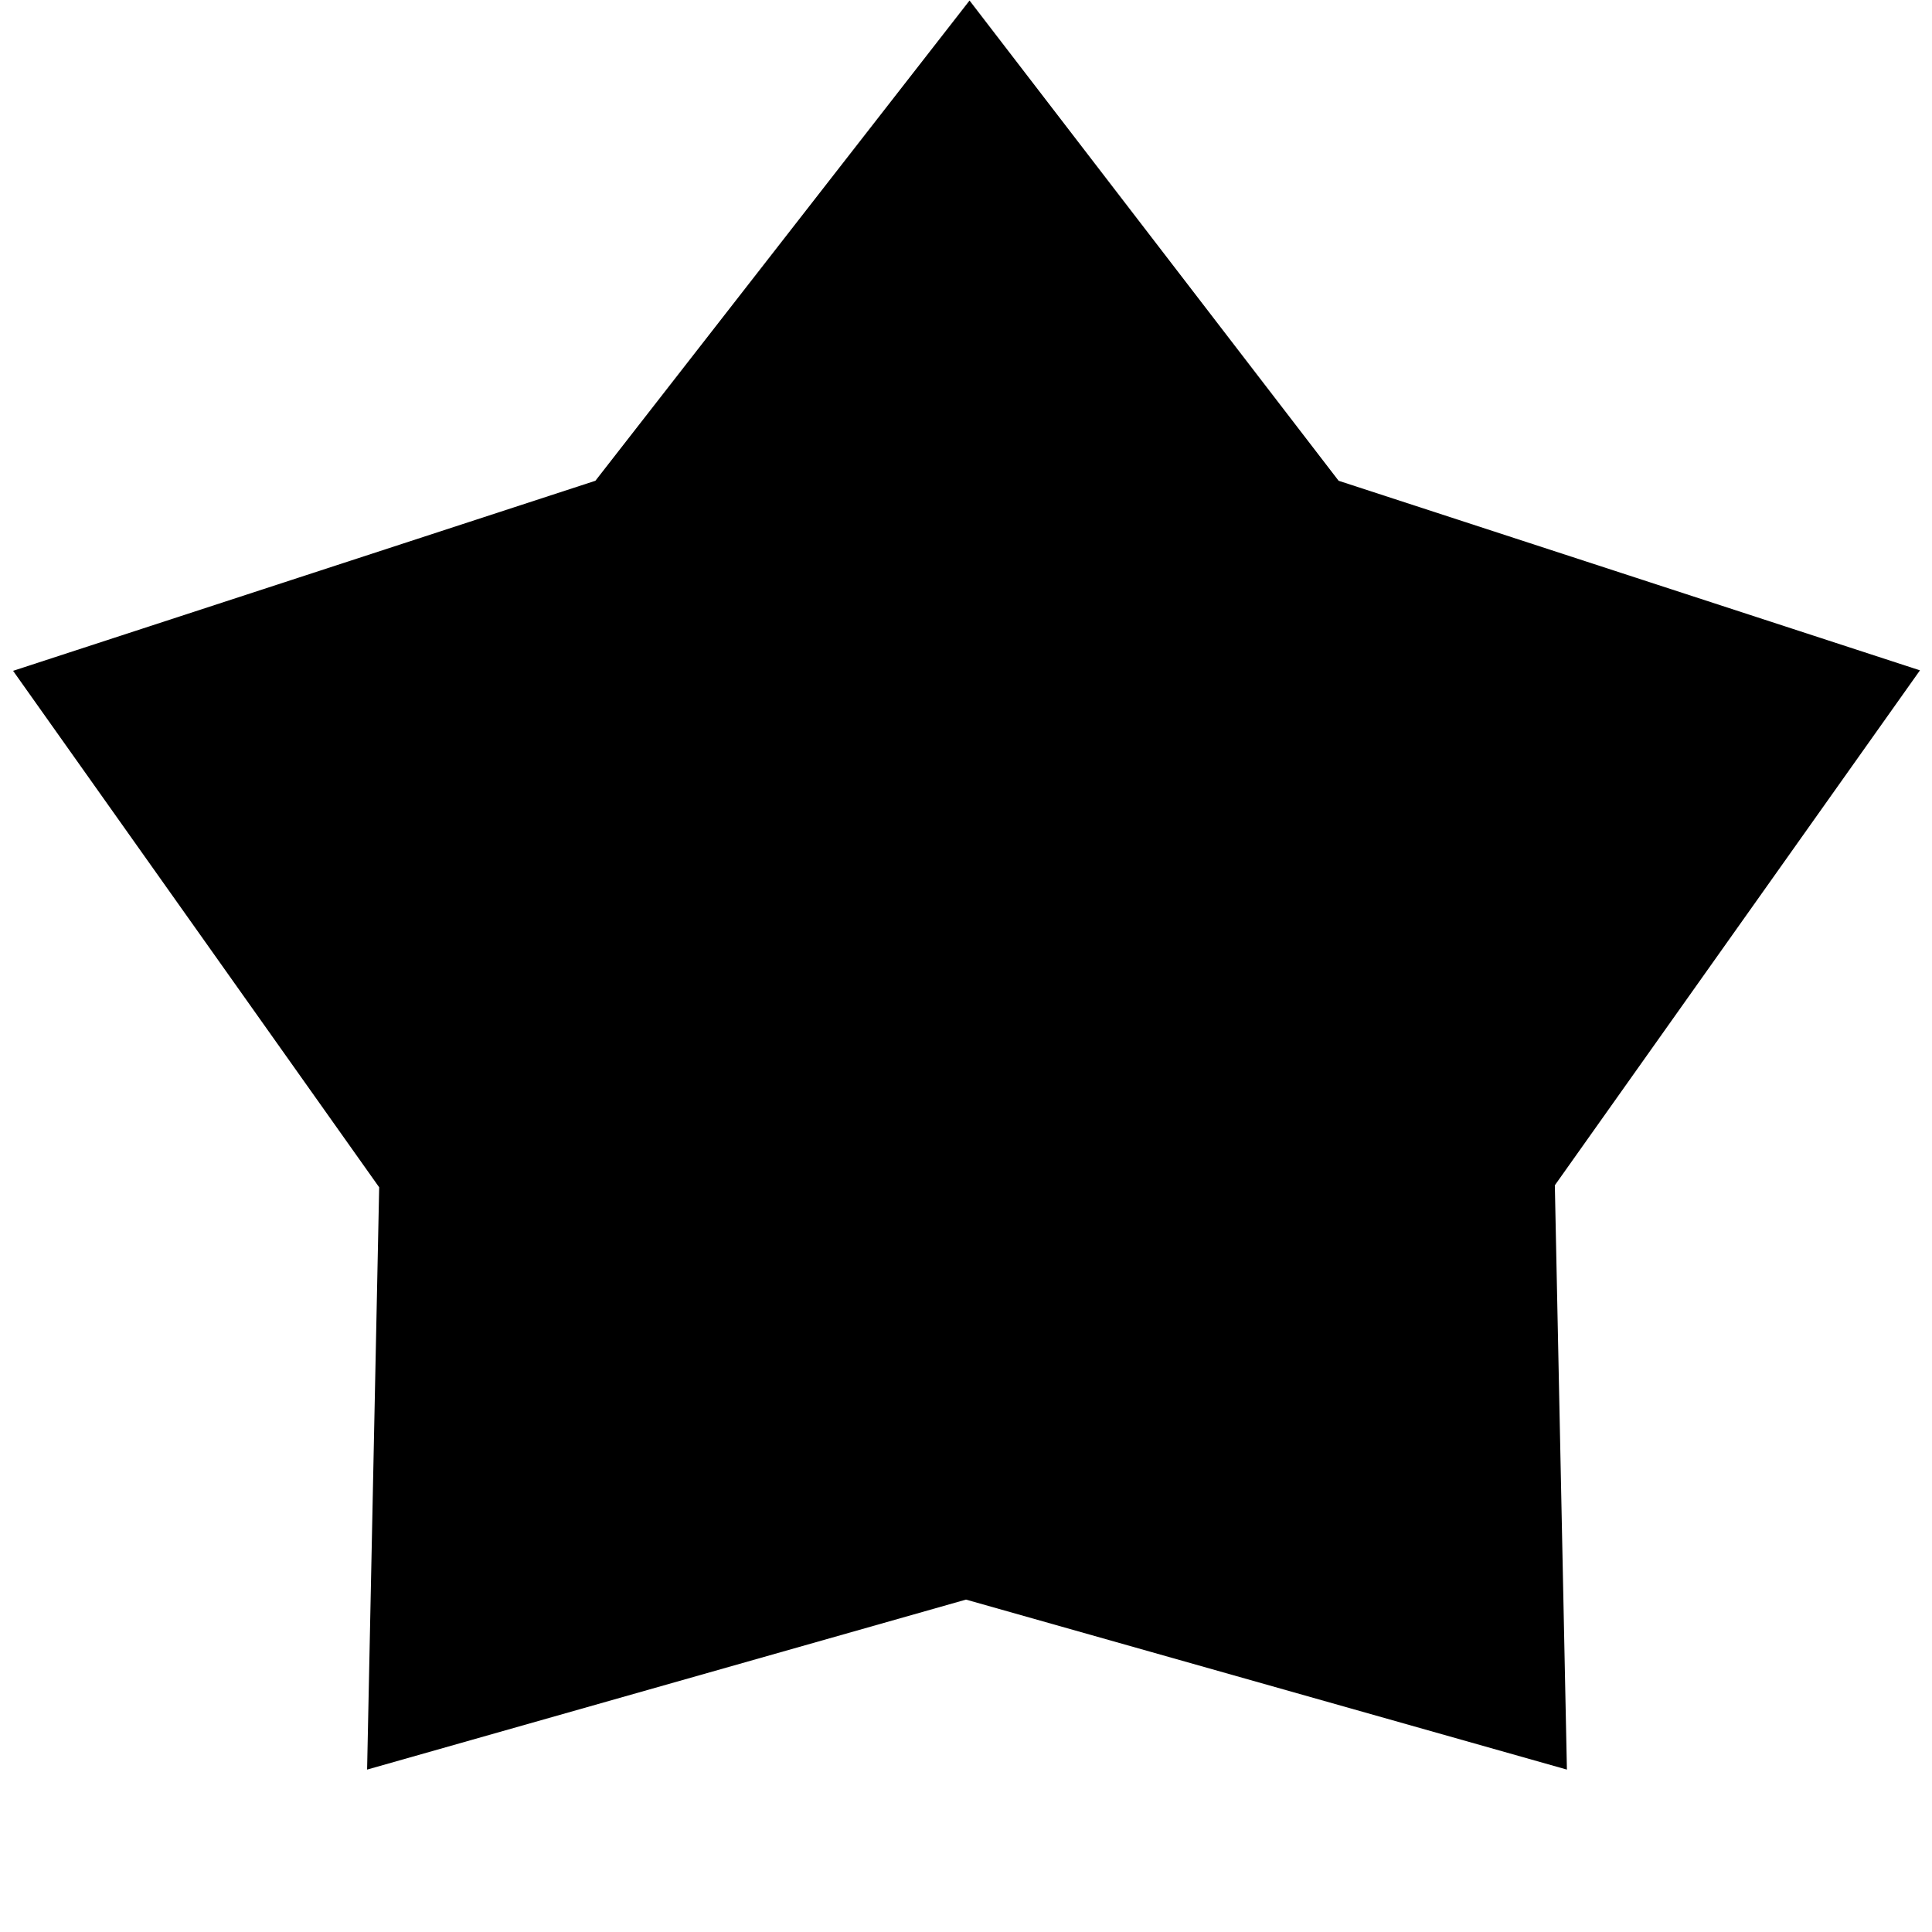 <svg xmlns="http://www.w3.org/2000/svg" height="20" viewBox="0 -960 960 960" width="20"><path d="m295.85-721.11 185.91-238.63 183.39 238.63 288.87 94.2-181.43 255.87 6 290.34L480-165.17 182.41-80.7l6-289.34L6.5-626.67l289.35-94.44Z"/></svg>